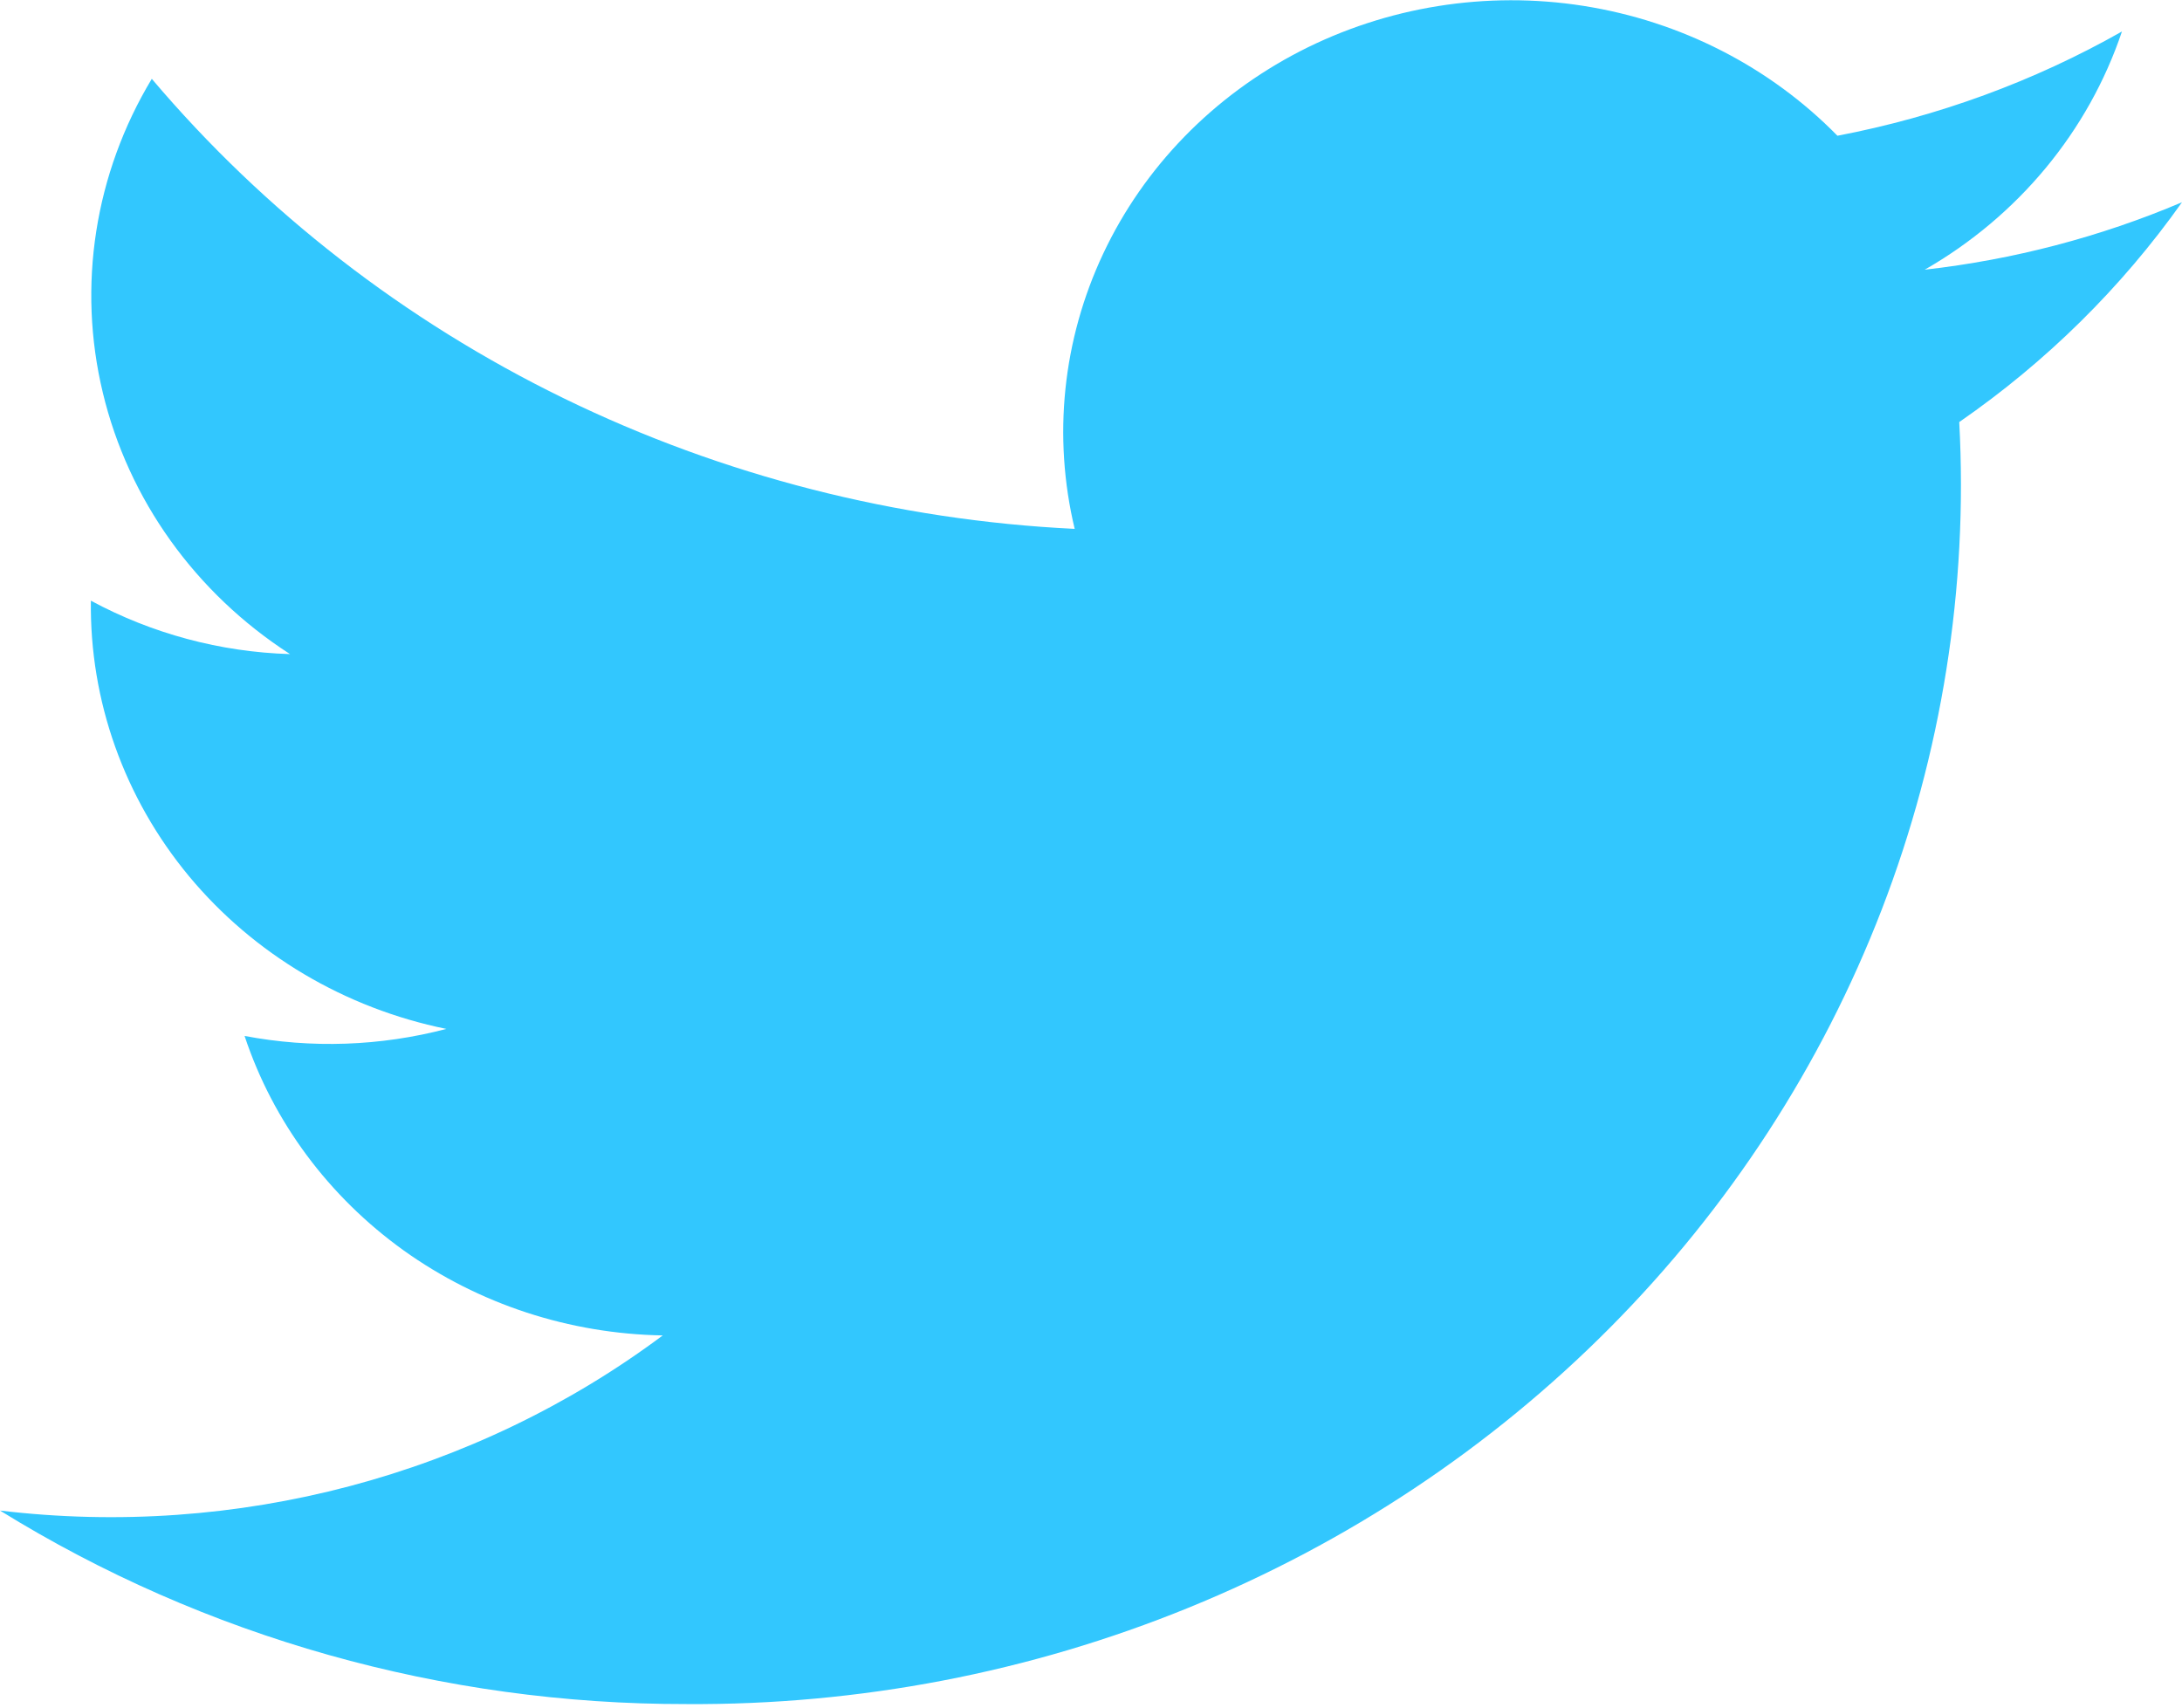 <svg width="23" height="18" viewBox="0 0 23 18" fill="none" xmlns="http://www.w3.org/2000/svg">
<path d="M23 2.132C22.138 2.498 21.224 2.737 20.288 2.843C21.274 2.277 22.013 1.384 22.367 0.332C21.439 0.858 20.425 1.229 19.368 1.431C18.656 0.704 17.715 0.223 16.691 0.062C15.667 -0.099 14.617 0.07 13.702 0.541C12.787 1.013 12.059 1.761 11.63 2.671C11.201 3.581 11.095 4.601 11.328 5.575C9.452 5.484 7.617 5.015 5.941 4.198C4.265 3.38 2.787 2.233 1.6 0.831C0.998 1.831 0.813 3.014 1.084 4.14C1.354 5.267 2.06 6.252 3.057 6.895C2.321 6.873 1.601 6.679 0.958 6.332C0.944 7.386 1.309 8.412 1.992 9.236C2.676 10.059 3.635 10.628 4.705 10.846C4.012 11.028 3.283 11.054 2.578 10.92C2.878 11.824 3.465 12.614 4.255 13.181C5.046 13.747 6.001 14.06 6.986 14.077C5.002 15.557 2.491 16.221 0 15.923C2.158 17.259 4.67 17.967 7.235 17.963C9.053 17.975 10.855 17.63 12.529 16.947C14.203 16.265 15.715 15.26 16.971 13.995C18.228 12.729 19.202 11.229 19.835 9.588C20.468 7.947 20.746 6.198 20.652 4.449C21.569 3.815 22.364 3.03 23 2.132Z" fill="#32C7FE"/>
</svg>
